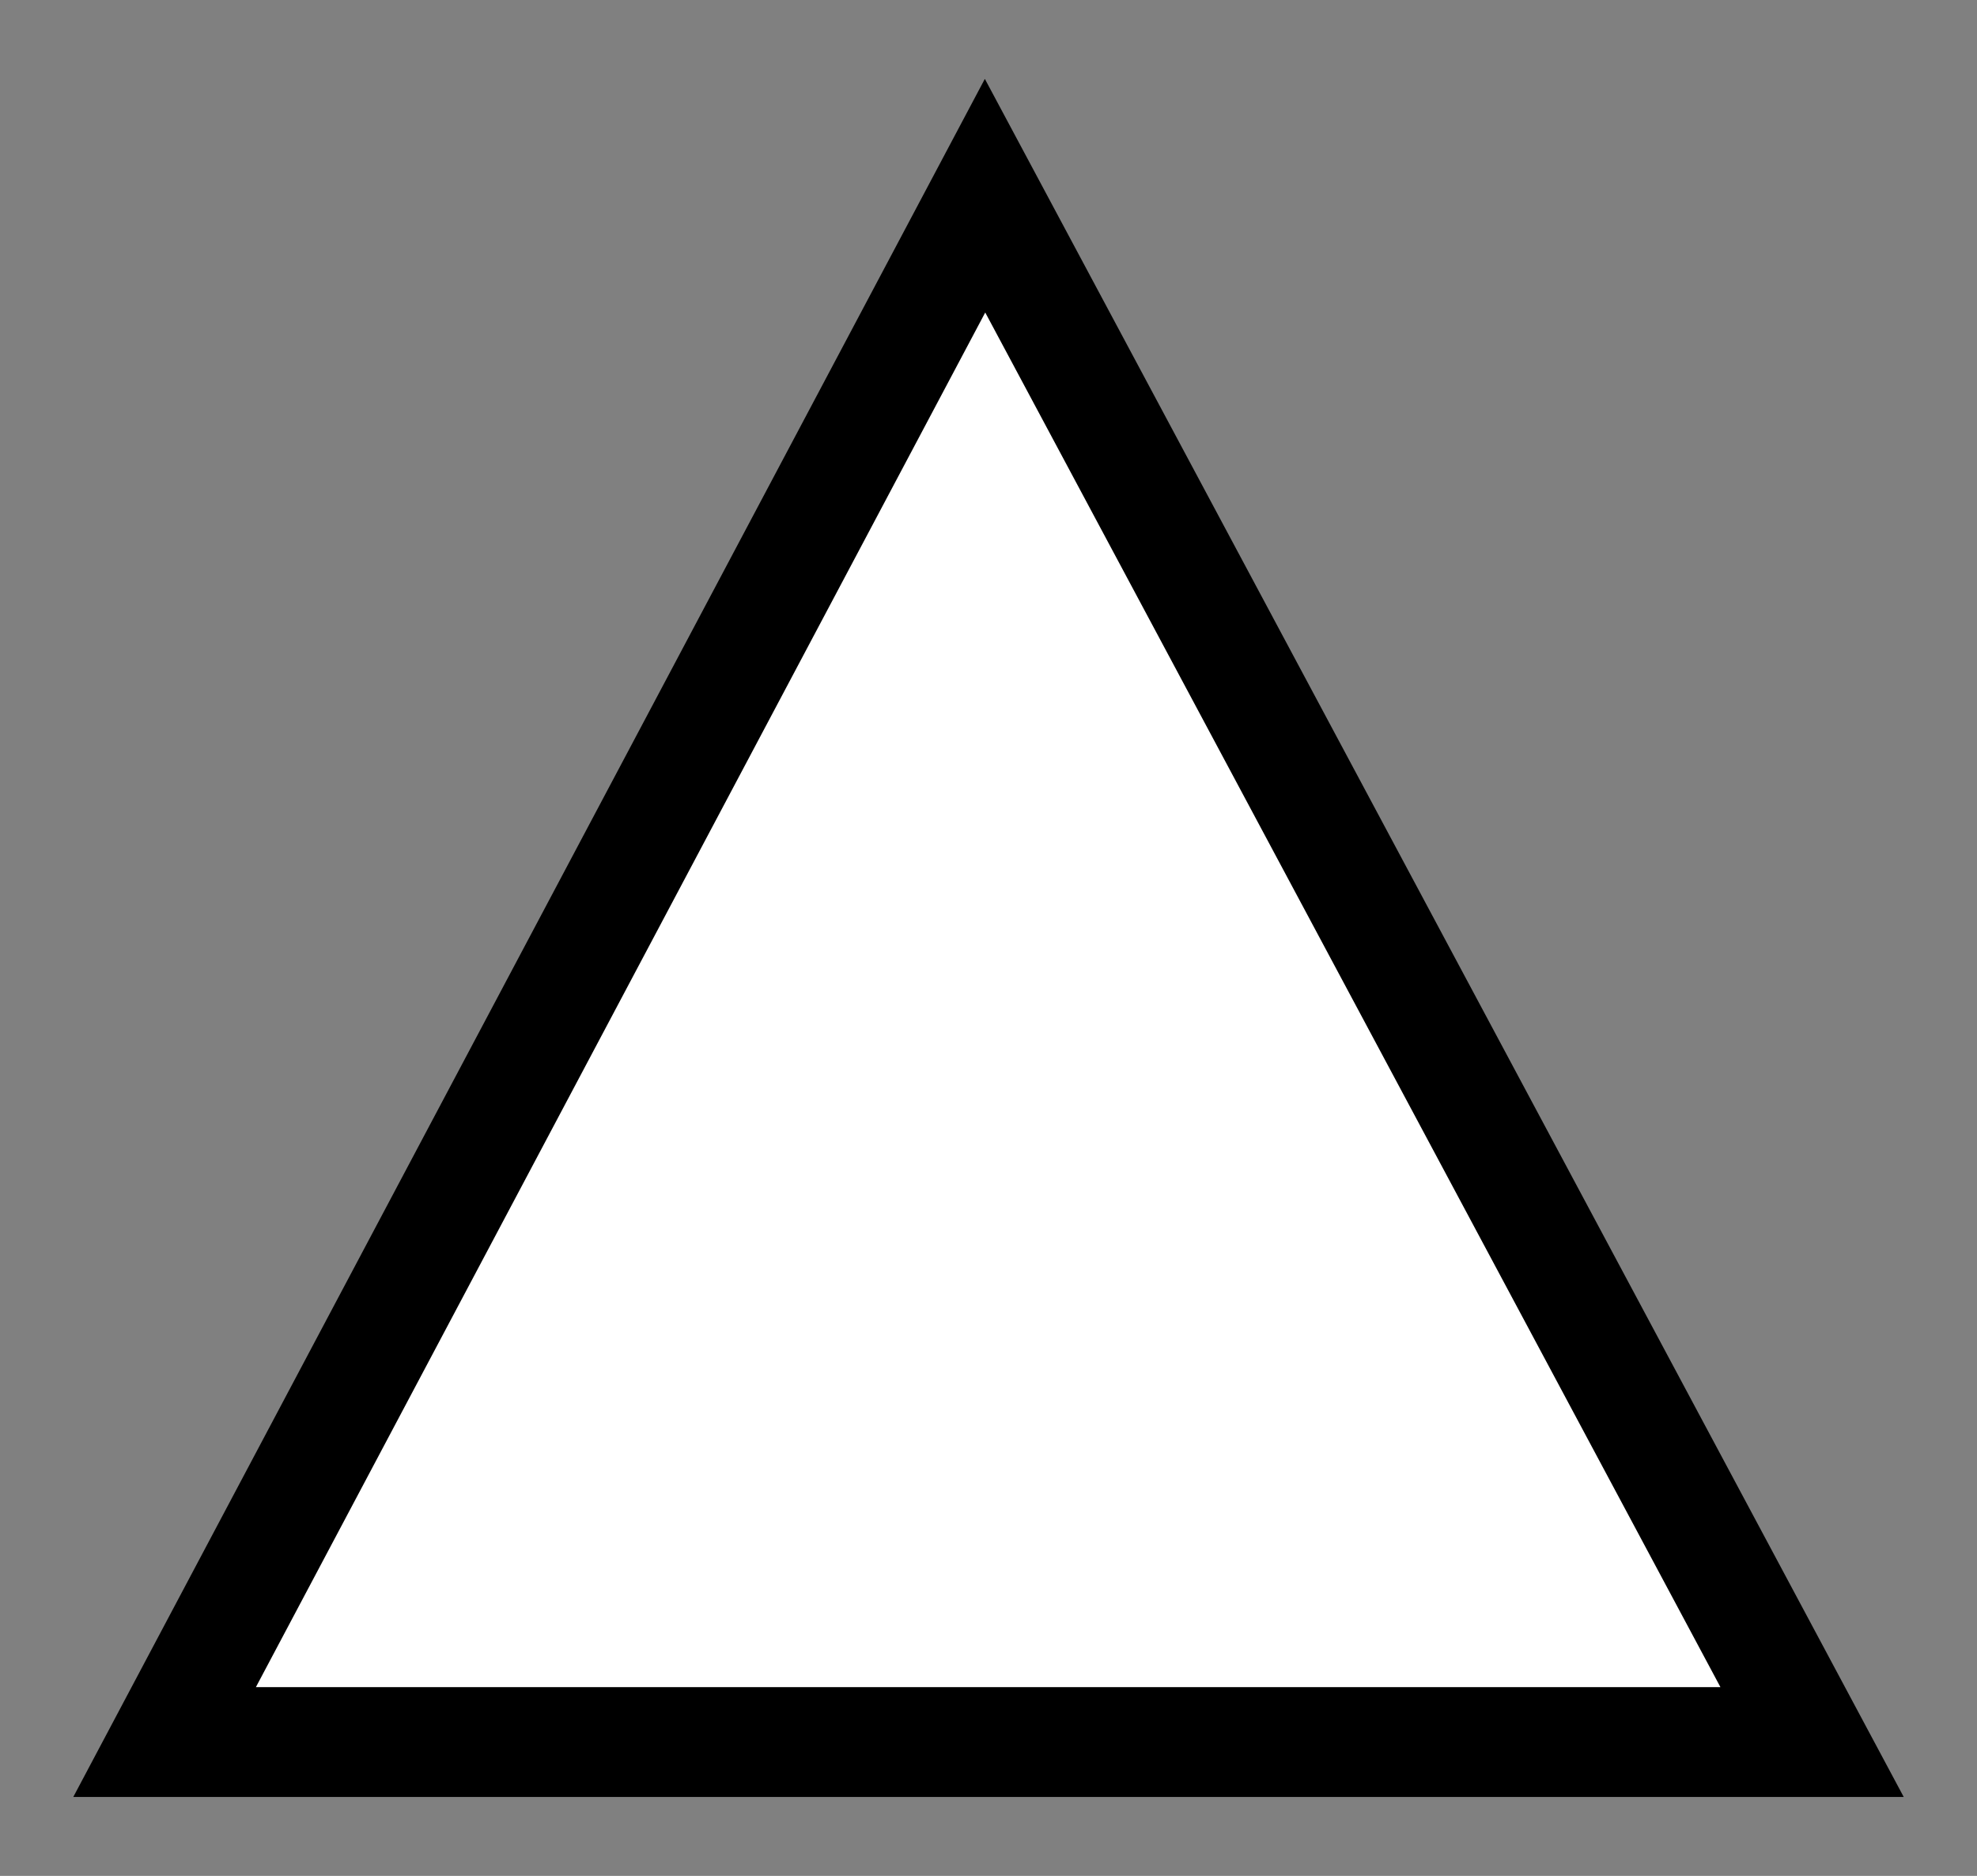 <?xml version="1.0" encoding="UTF-8" standalone="no"?>
<svg
   version="1.0"
   width="36"
   height="34.155"
   id="svg2"
   xmlns="http://www.w3.org/2000/svg"
   xmlns:svg="http://www.w3.org/2000/svg"
   xmlns:rdf="http://www.w3.org/1999/02/22-rdf-syntax-ns#"
   xmlns:cc="http://creativecommons.org/ns#"
   xmlns:dc="http://purl.org/dc/elements/1.1/">
  <rect width="100%" height="100%" fill="#808080" stroke="none"/>
  <title
     id="title2983">Q9: Topmark, triangle point down</title>
  <defs
     id="defs8" />
  <path
     style="baseline-shift:baseline;display:inline;overflow:visible;opacity:1;vector-effect:none;fill:#ffffff;fill-opacity:0;enable-background:accumulate;stop-color:#000000;stop-opacity:1"
     d="M 33.909,32.238 17.97,2.548 2.239,32.128 Z"
     id="path_fill_b12" />
  <path
     style="baseline-shift:baseline;display:inline;overflow:visible;opacity:1;vector-effect:none;fill:#ffffff;fill-opacity:0;enable-background:accumulate;stop-color:#000000;stop-opacity:1"
     d="M 33.909,32.238 17.97,2.548 2.239,32.128 Z M 28.884,29.222 7.223,29.146 17.983,8.915 Z"
     id="path_fill_b2" />
  <path
     style="fill:#ffffff"
     d="M 33.909,32.238 17.97,2.548 2.239,32.128 Z"
     id="path_fill_h12" />
  <path
     d="M 2.997,31.718 17.937,3.563 32.997,31.718 c -10,4.9e-4 -20,8e-5 -30,0 z"
     style="display:inline;fill:none;stroke:#000000;stroke-width:2;stroke-opacity:1"
     id="path_stroke" />
</svg>
